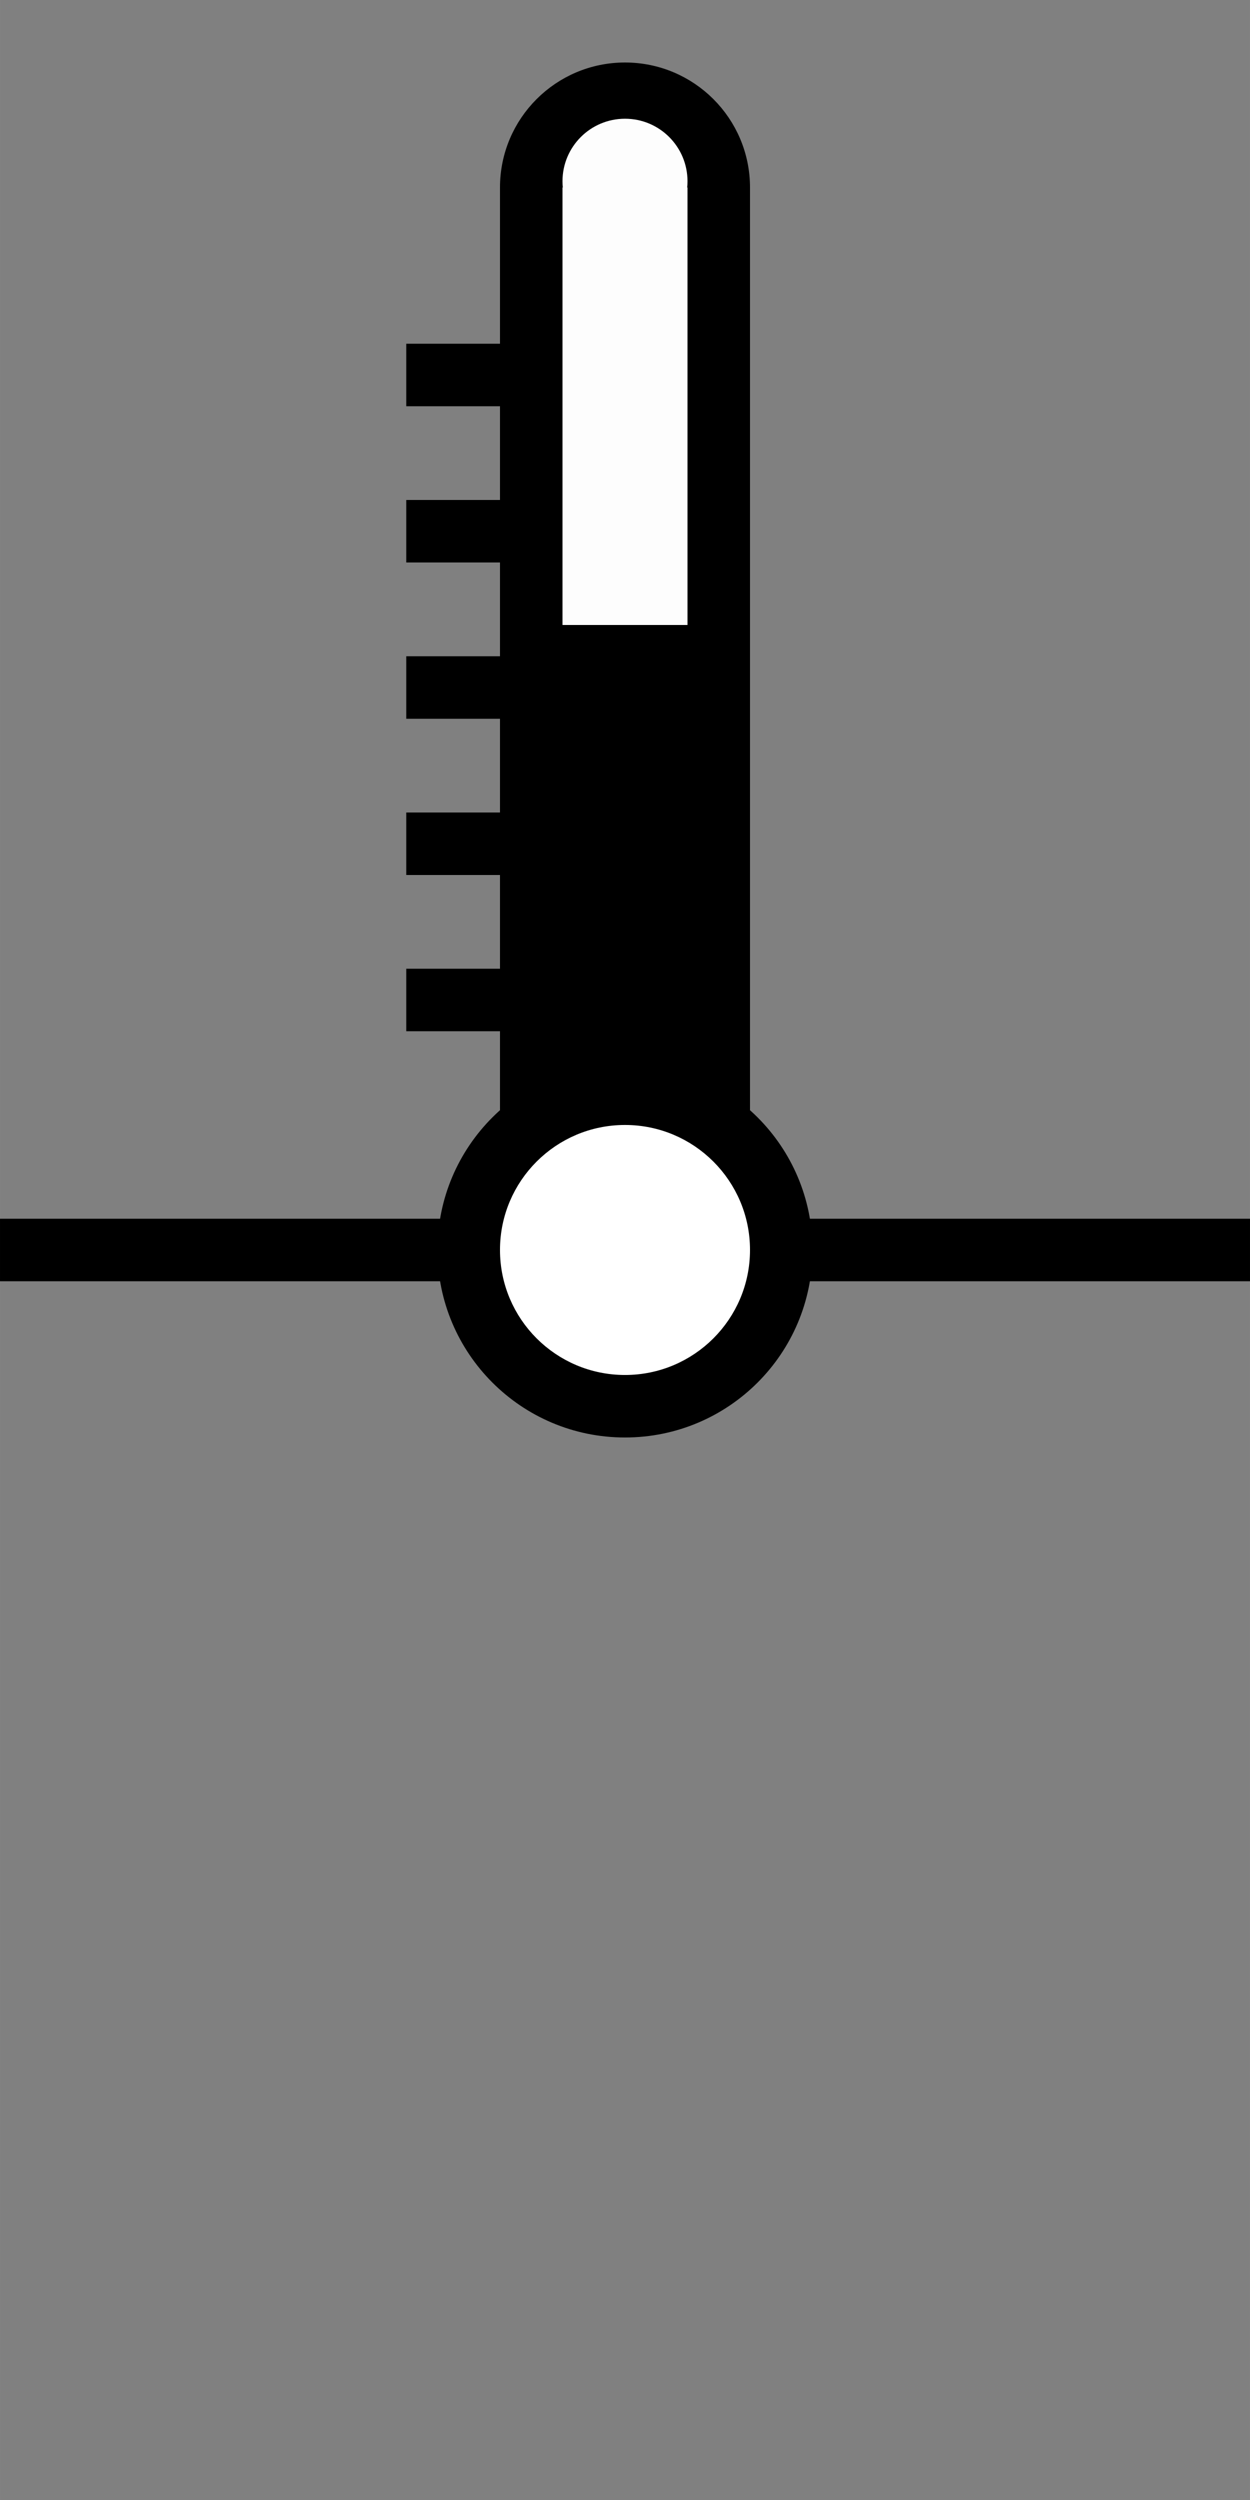 <?xml version="1.0" encoding="UTF-8" standalone="no"?>
<svg
   xmlns:dc="http://purl.org/dc/elements/1.1/"
   xmlns:cc="http://creativecommons.org/ns#"
   xmlns:rdf="http://www.w3.org/1999/02/22-rdf-syntax-ns#"
   xmlns:svg="http://www.w3.org/2000/svg"
   xmlns="http://www.w3.org/2000/svg"
   xmlns:sodipodi="http://sodipodi.sourceforge.net/DTD/sodipodi-0.dtd"
   xmlns:inkscape="http://www.inkscape.org/namespaces/inkscape"
   inkscape:version="1.0 (4035a4fb49, 2020-05-01)"
   sodipodi:docname="Havnesensor_temperatur_flytende.svg"
   id="svg857"
   viewBox="-1.15 -1.02 26.458 52.917"
   version="1.1"
   height="200"
   width="100">
  <rect x="-1.15" y="-1.02" width="26.458" height="52.917" fill="#808080" stroke="none"/>
  <defs
     id="defs861" />
  <sodipodi:namedview
     units="px"
     inkscape:current-layer="svg857"
     inkscape:window-maximized="1"
     inkscape:window-y="-9"
     inkscape:window-x="-9"
     inkscape:cy="59.880192"
     inkscape:cx="67.825752"
     inkscape:zoom="10.469813"
     showgrid="false"
     id="namedview859"
     inkscape:window-height="1721"
     inkscape:window-width="3200"
     inkscape:pageshadow="2"
     inkscape:pageopacity="0"
     guidetolerance="10"
     gridtolerance="10"
     objecttolerance="10"
     borderopacity="1"
     bordercolor="#666666"
     pagecolor="#ffffff"
     inkscape:document-rotation="0" />
  <path
     d="m 8.11,25.438 c 0,-2.192 1.777,-3.969 3.969,-3.969 2.192,0 3.969,1.777 3.969,3.969 0,2.192 -1.777,3.969 -3.969,3.969 -2.192,0 -3.969,-1.777 -3.969,-3.969 z"
     style="fill:#000000;fill-opacity:1;stroke:none;stroke-width:1.597;stroke-miterlimit:4;stroke-dasharray:none"
     id="path10" />
  <rect
     y="24.777"
     x="-1.15"
     height="1.323"
     width="26.458"
     id="rect1464"
     style="fill:#000000;fill-opacity:1;stroke:none;stroke-width:1.644;stroke-miterlimit:4;stroke-dasharray:none;stroke-opacity:1" />
  <path
     id="path10-1"
     style="fill:#ffffff;fill-opacity:1;stroke:none;stroke-width:1.064;stroke-miterlimit:3.864;stroke-dasharray:none"
     d="m 9.433,25.438 c 0,-1.461 1.185,-2.646 2.646,-2.646 1.461,0 2.646,1.185 2.646,2.646 0,1.461 -1.185,2.646 -2.646,2.646 -1.461,0 -2.646,-1.185 -2.646,-2.646 z" />
  <rect
     style="fill:#000000;fill-opacity:1;stroke:none;stroke-width:2.839;stroke-miterlimit:4;stroke-dasharray:none;stroke-opacity:1"
     id="rect1464-1"
     width="5.292"
     height="19.711"
     x="9.433"
     y="2.949" />
  <circle
     cy="2.949"
     cx="12.079"
     id="path3851"
     style="fill:#000000;fill-opacity:1;stroke:none;stroke-width:1.967;stroke-miterlimit:4;stroke-dasharray:none;stroke-opacity:1"
     r="2.646" />
  <rect
     y="2.949"
     x="10.756"
     height="9.26"
     width="2.646"
     id="rect3853"
     style="fill:#fdfdfd;fill-opacity:1;stroke:none;stroke-width:2.632;stroke-miterlimit:4;stroke-dasharray:none;stroke-opacity:1" />
  <circle
     cy="2.816"
     cx="12.079"
     id="path3855"
     style="fill:#fdfdfd;fill-opacity:1;stroke:none;stroke-width:2.375;stroke-miterlimit:4;stroke-dasharray:none;stroke-opacity:1"
     r="1.323" />
  <rect
     style="fill:#000000;fill-opacity:1;stroke-width:1.369"
     id="rect6396"
     width="1.984"
     height="1.323"
     x="7.449"
     y="19.485" />
  <rect
     y="16.178"
     x="7.449"
     height="1.323"
     width="1.984"
     id="rect6396-7"
     style="fill:#000000;fill-opacity:1;stroke-width:1.369" />
  <rect
     y="12.871"
     x="7.449"
     height="1.323"
     width="1.984"
     id="rect6396-6"
     style="fill:#000000;fill-opacity:1;stroke-width:1.369" />
  <rect
     style="fill:#000000;fill-opacity:1;stroke-width:1.369"
     id="rect6396-7-5"
     width="1.984"
     height="1.323"
     x="7.449"
     y="9.563" />
  <rect
     style="fill:#000000;fill-opacity:1;stroke-width:1.369"
     id="rect6396-6-0"
     width="1.984"
     height="1.323"
     x="7.449"
     y="6.256" />
</svg>
